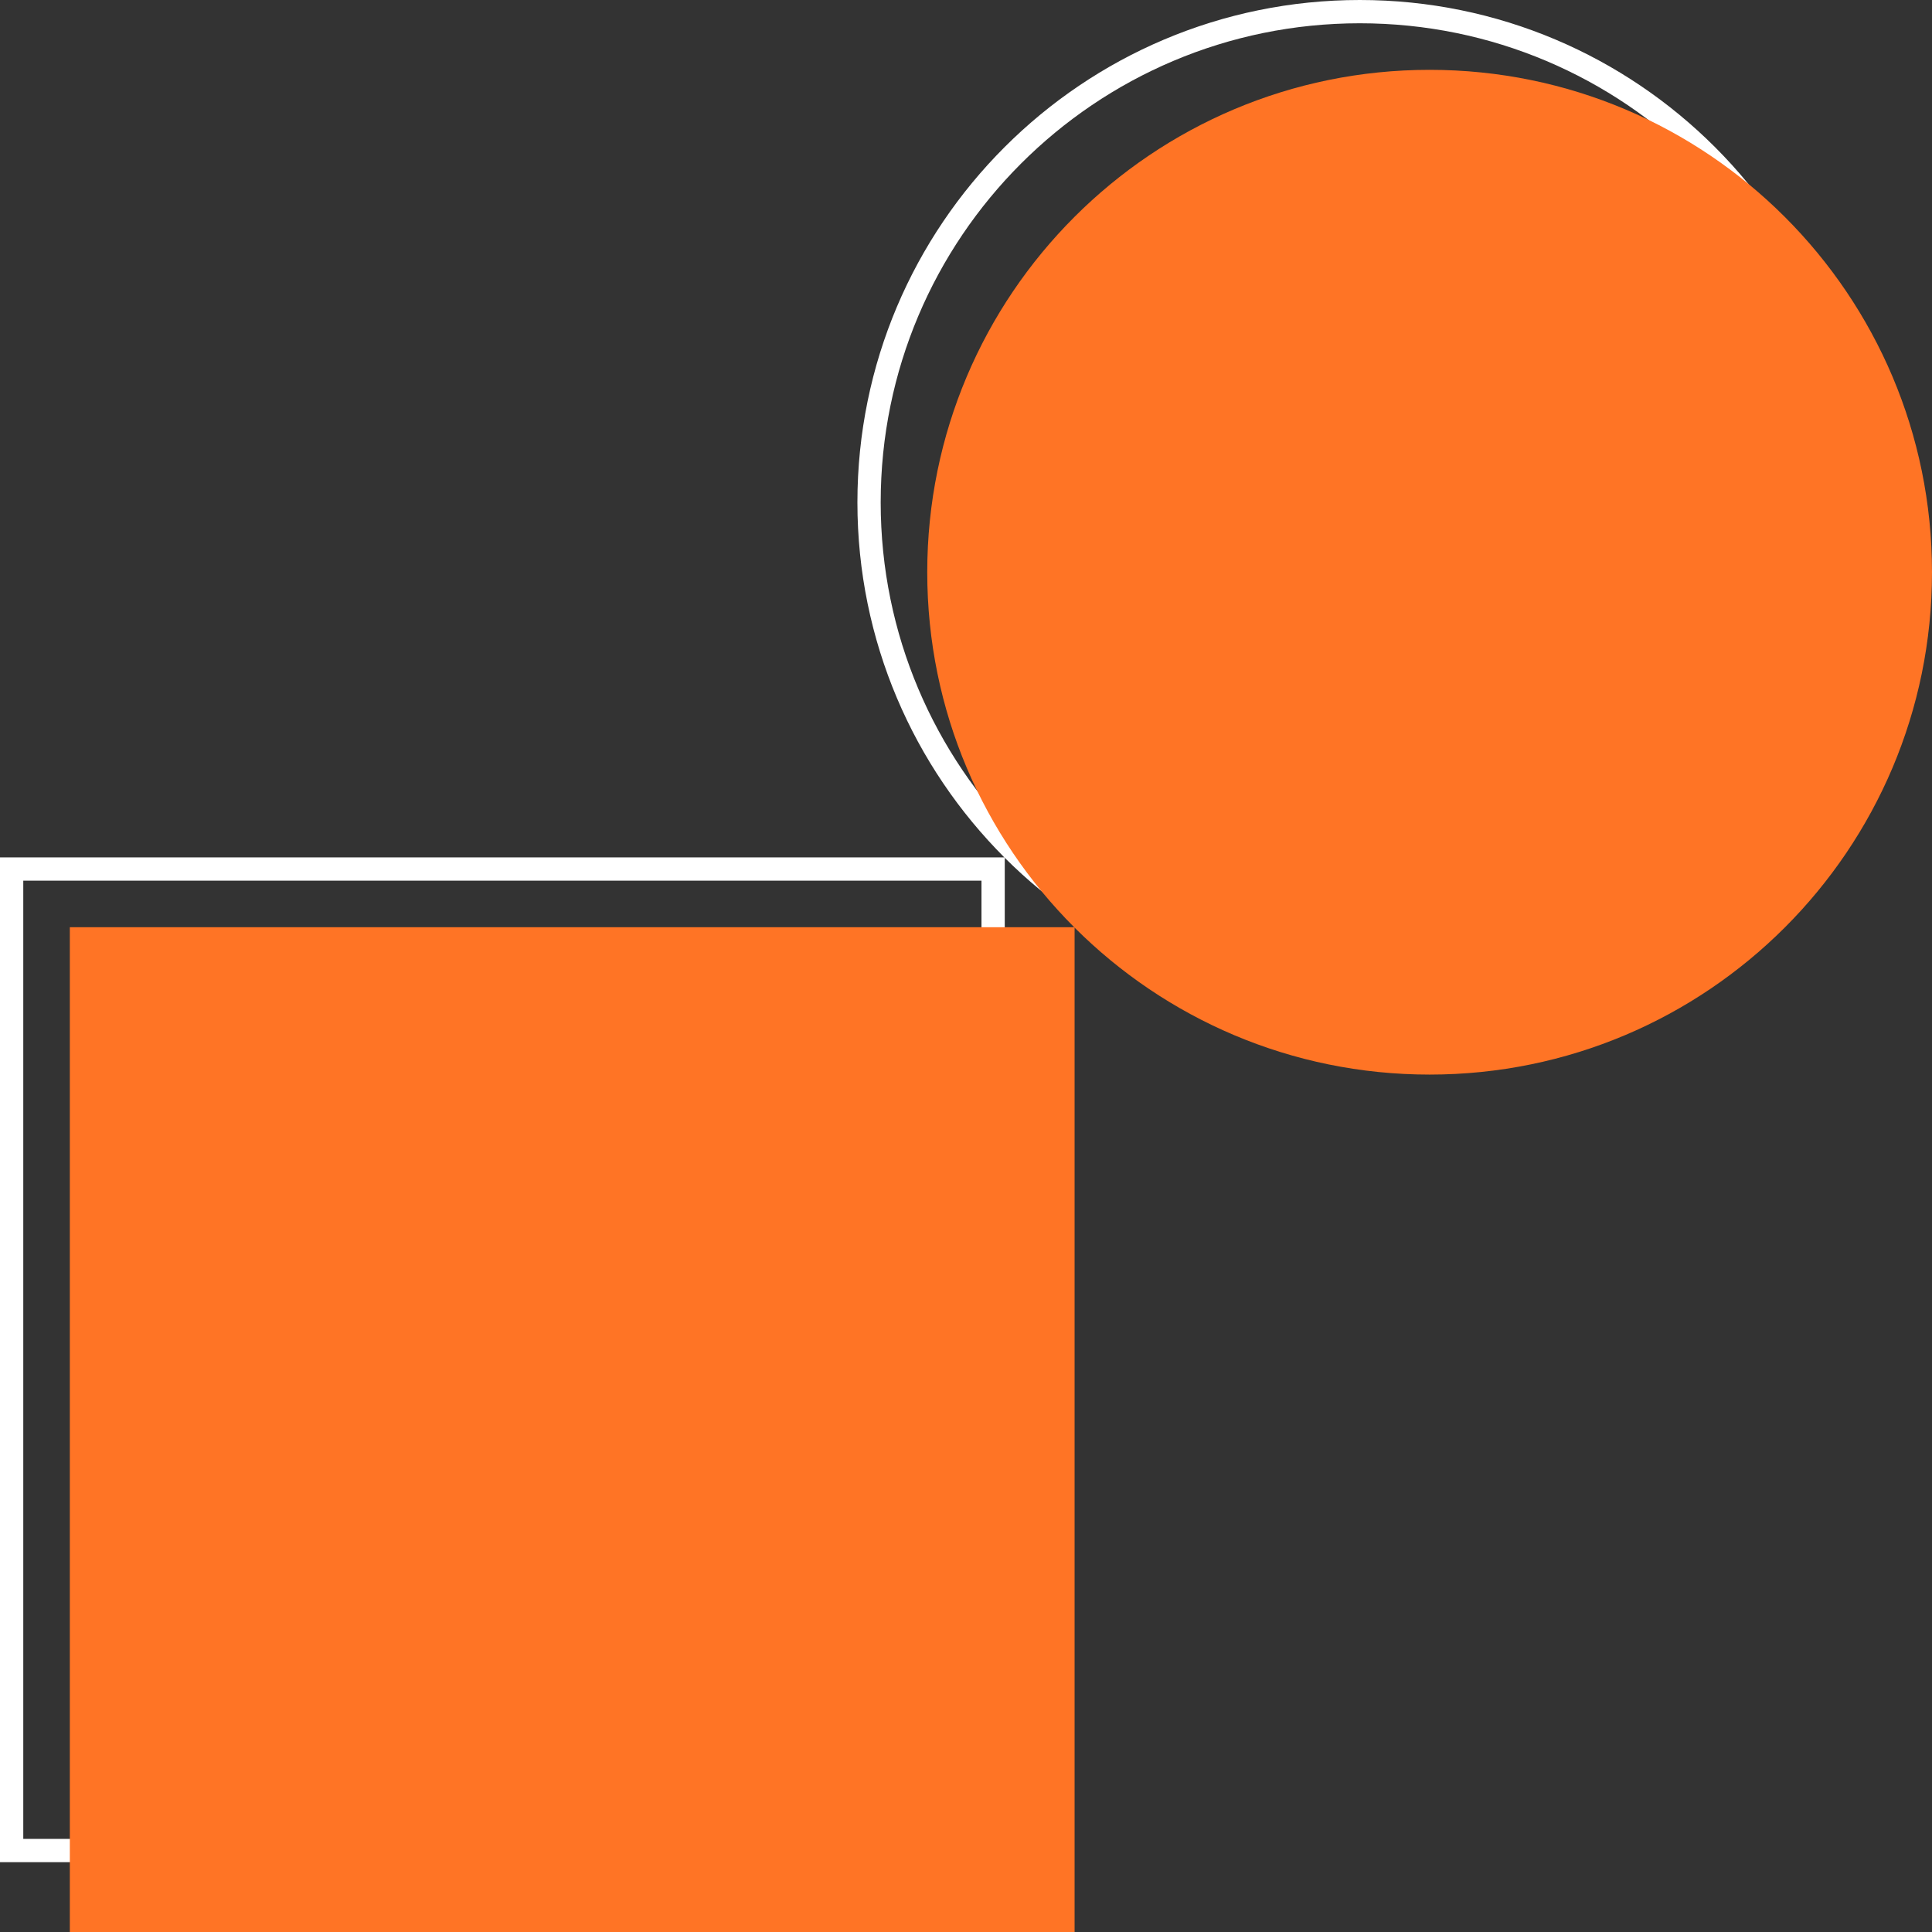 <svg width="83" height="83" viewBox="0 0 83 83" fill="none" xmlns="http://www.w3.org/2000/svg">
<rect x="0" y="0" width="83" height="83" fill="#333333" stroke="none"/>
<path d="M0.5 79.5V37.334H42.665V79.5H0.5Z" stroke="white"/>
<path d="M79.5 21.583C79.5 33.226 70.061 42.665 58.418 42.665C46.774 42.665 37.335 33.226 37.335 21.583C37.335 9.939 46.774 0.5 58.418 0.5C70.061 0.5 79.5 9.939 79.5 21.583Z" stroke="white"/>
<path d="M46.165 39.834H3V83H46.165V39.834Z" fill="#FF7425"/>
<path d="M61.418 46.165C73.338 46.165 83 36.502 83 24.583C83 12.663 73.338 3 61.418 3C49.498 3 39.835 12.663 39.835 24.583C39.835 36.502 49.498 46.165 61.418 46.165Z" fill="#FF7425"/>
</svg>
